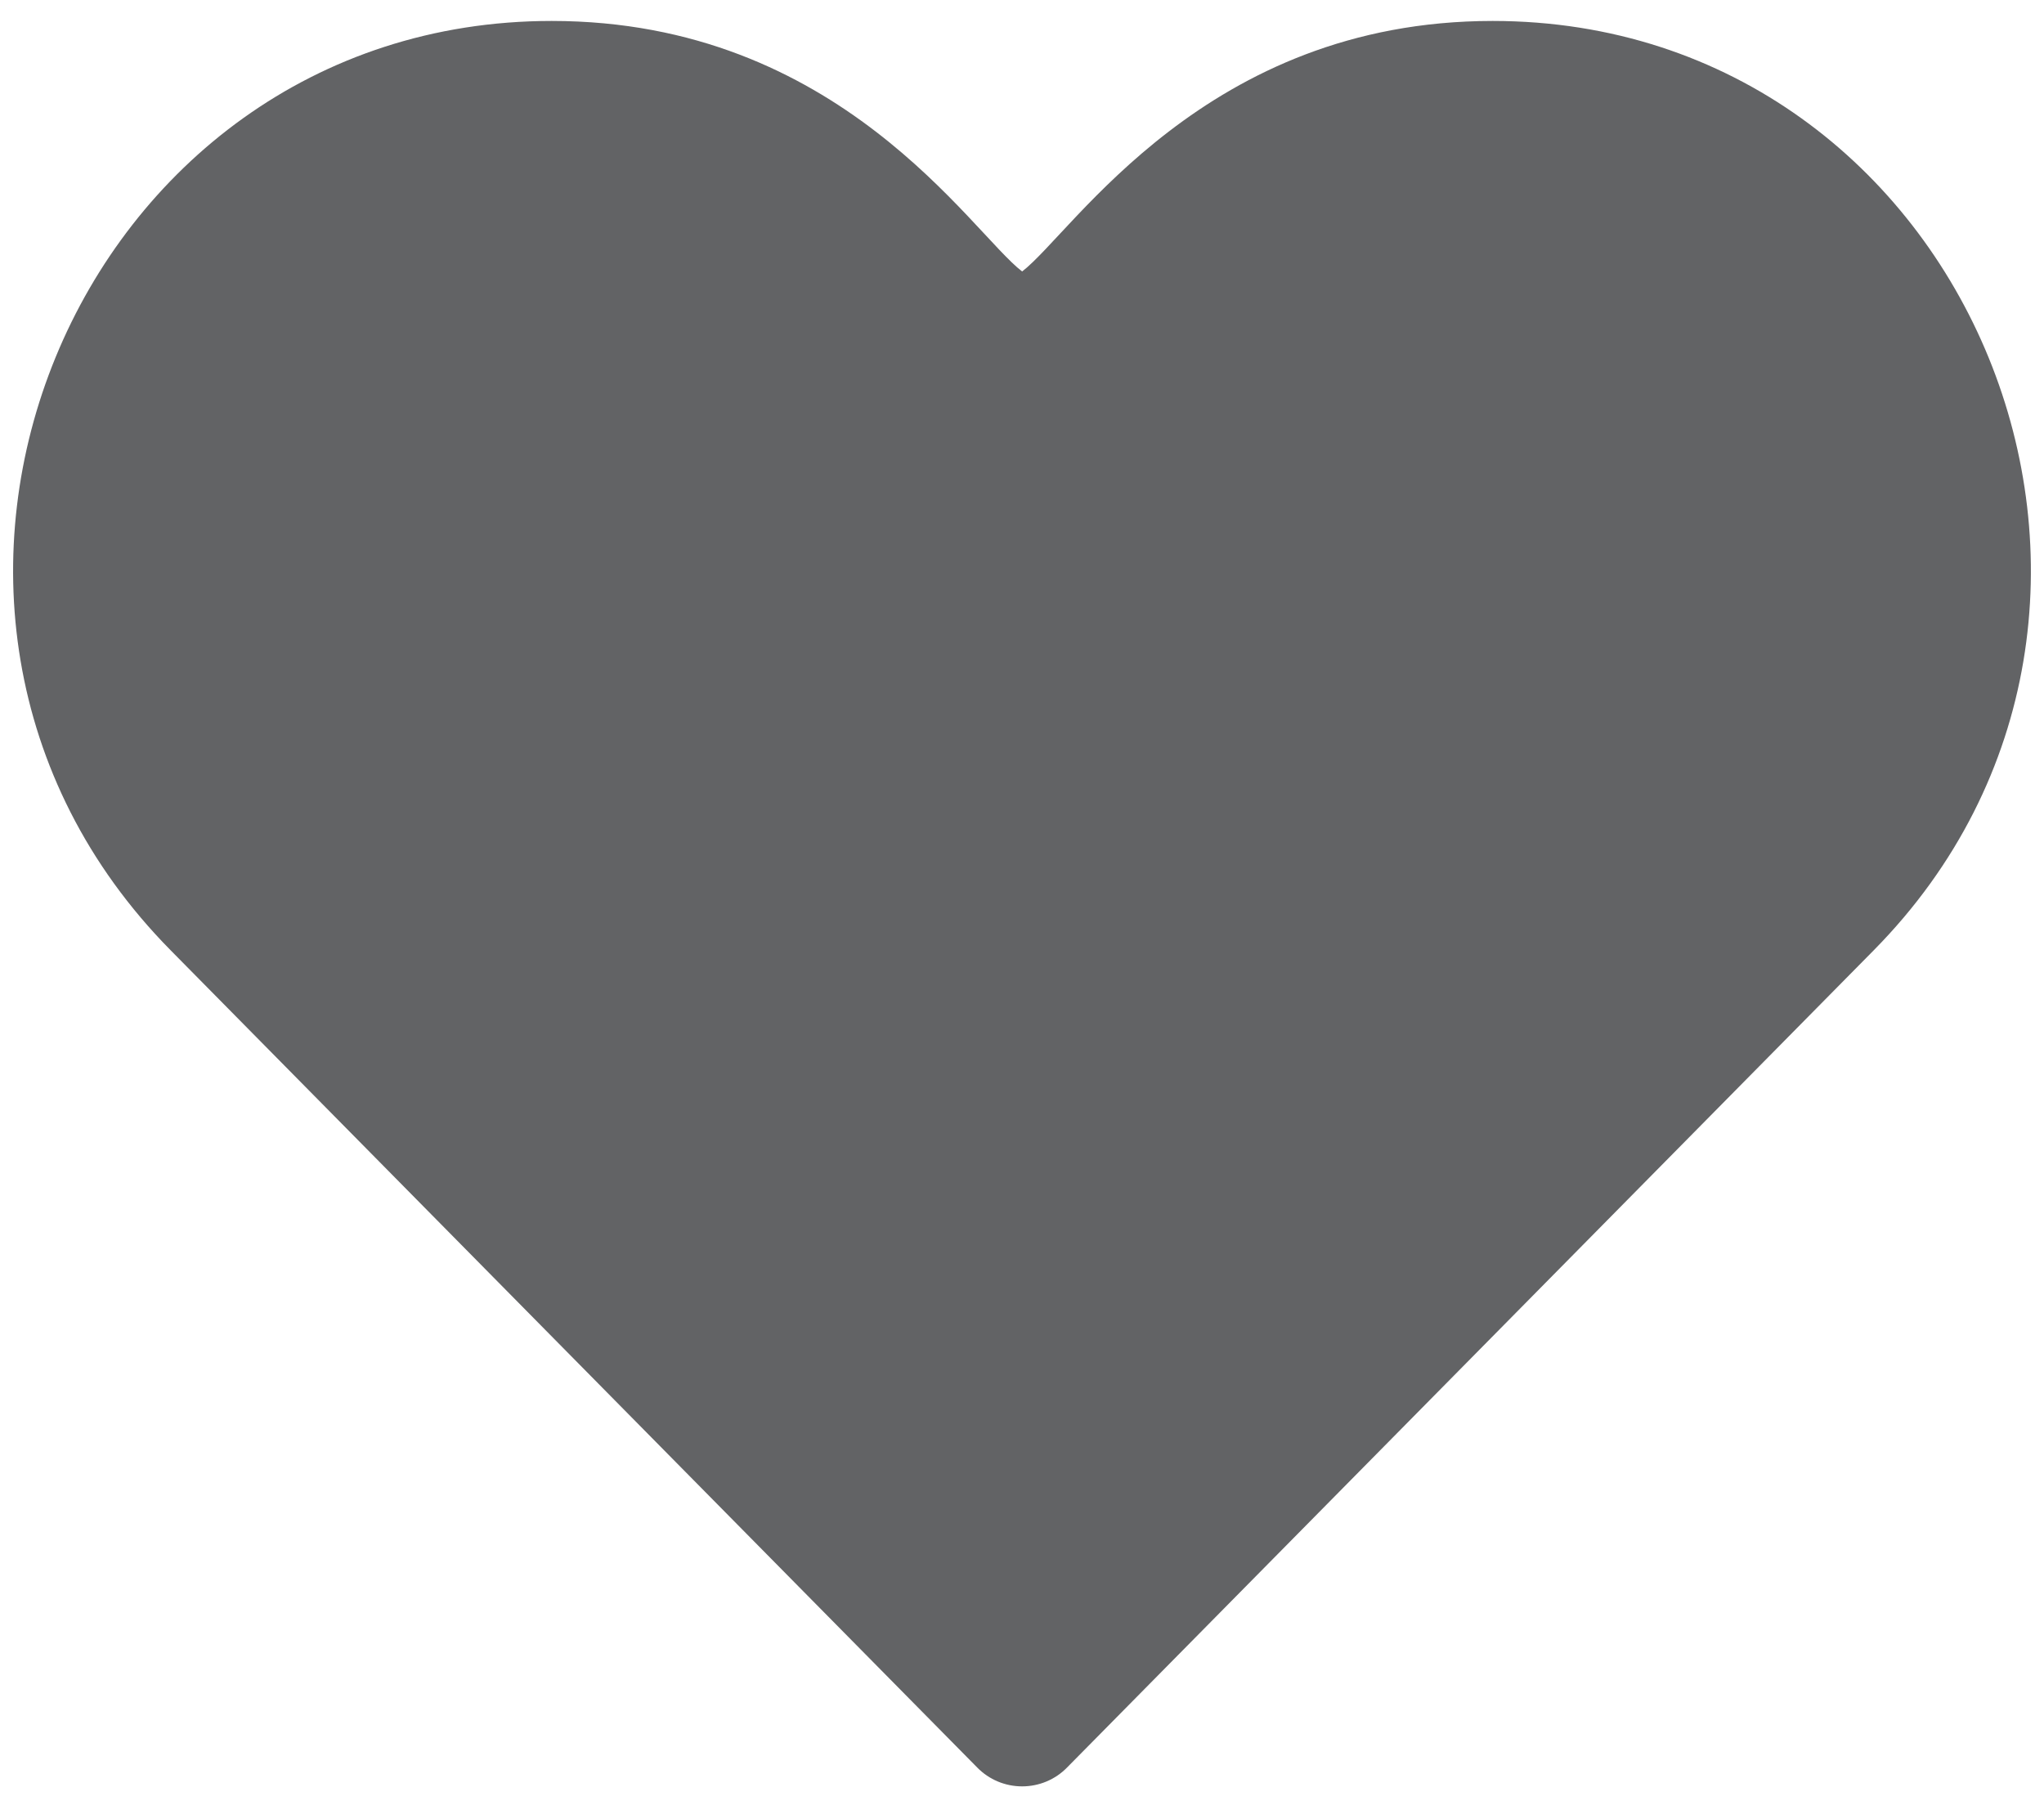 <svg width="60" height="53" viewBox="0 0 60 53" fill="none" xmlns="http://www.w3.org/2000/svg">
<path d="M28.686 51.892C29.034 52.248 29.508 52.445 30.004 52.445C30.5 52.445 30.974 52.248 31.322 51.892L55.001 27.9C64.876 17.897 57.859 0.615 43.816 0.615C35.382 0.615 31.512 6.813 30.004 7.97C28.489 6.808 24.643 0.615 16.193 0.615C2.194 0.615 -4.91 17.852 5.01 27.9L28.686 51.892Z" fill="#626365"/>
</svg>
